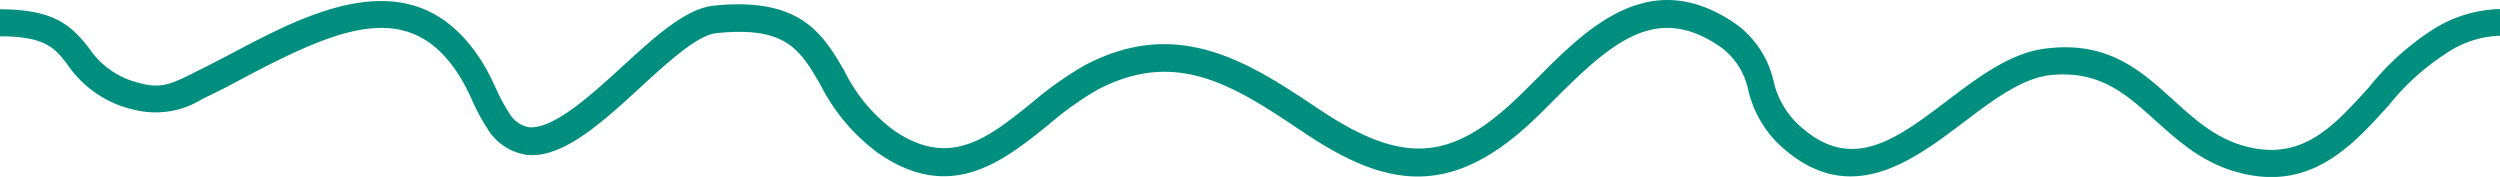<svg id="Layer_1" data-name="Layer 1" xmlns="http://www.w3.org/2000/svg" width="210" height="14.86" viewBox="0 0 210 14.86">
  <defs>
    <style>
      .cls-1 {
        fill: #008e7f;
      }
    </style>
  </defs>
  <title>squiggle</title>
  <path class="cls-1" d="M210,.76a11,11,0,0,0-5.54,1.66A22.31,22.31,0,0,0,199,7.32c-3,3.32-5.59,6.18-10.27,5-2.56-.65-4.3-2.23-6.14-3.89-2.69-2.44-5.47-5-10.69-4.36-3,.34-5.71,2.4-8.35,4.4-4.4,3.33-8.2,6.2-12.7,1.79A7.19,7.19,0,0,1,149,6.9,8.17,8.17,0,0,0,146,2.15c-7.29-5.21-12.63.16-16.92,4.47-.87.86-1.71,1.71-2.54,2.44-5.14,4.53-9.12,4.55-15.78.09C105,5.3,99,1.32,91.13,5.48a28.88,28.88,0,0,0-4.44,3.14c-3.72,3-6.93,5.57-11.65,2.3a13.81,13.81,0,0,1-4.13-5C69.13,2.9,67.29-.27,60,.47,57.6.7,55,3.1,52.23,5.63s-5.74,5.2-7.78,5.06a2.4,2.4,0,0,1-1.68-1.2,14.35,14.35,0,0,1-1.11-2.06c-.27-.58-.54-1.15-.85-1.7C35.27-3.87,26.19.94,19.55,4.44,18.49,5,17.46,5.54,16.5,6L16,6.26C14.48,7,13.5,7.47,11.84,7A7,7,0,0,1,7.49,4.06C6,2.16,4.6.79,0,.78V3.05c3.82,0,4.63,1,5.68,2.39a9.17,9.17,0,0,0,5.55,3.77A7.41,7.41,0,0,0,17,8.31l.52-.25c1-.48,2-1,3.13-1.61,8.08-4.26,14.11-6.73,18.23.41.28.5.52,1,.77,1.53a15.81,15.81,0,0,0,1.28,2.39A4.64,4.64,0,0,0,44.2,13c3,.37,6.37-2.7,9.57-5.64,2.37-2.17,4.81-4.42,6.44-4.58,5.85-.59,7,1.4,8.73,4.38a16.15,16.15,0,0,0,4.8,5.68c6.12,4.26,10.51.72,14.38-2.4a26.52,26.52,0,0,1,4.07-2.9c6.7-3.53,11.6-.25,17.27,3.55,6.41,4.29,11.74,5.73,18.56-.27.86-.76,1.74-1.64,2.64-2.55,5-5,8.67-8,14-4.23a6,6,0,0,1,2.21,3.6,9.37,9.37,0,0,0,2.35,4.28c5.9,5.77,11.31,1.68,15.66-1.6,2.51-1.9,4.88-3.69,7.24-4,4.18-.46,6.38,1.5,8.91,3.78,2,1.78,4,3.62,7.09,4.41,6,1.57,9.48-2.28,12.53-5.66a20.32,20.32,0,0,1,4.91-4.42A8.51,8.51,0,0,1,210,3Z"/>
</svg>

